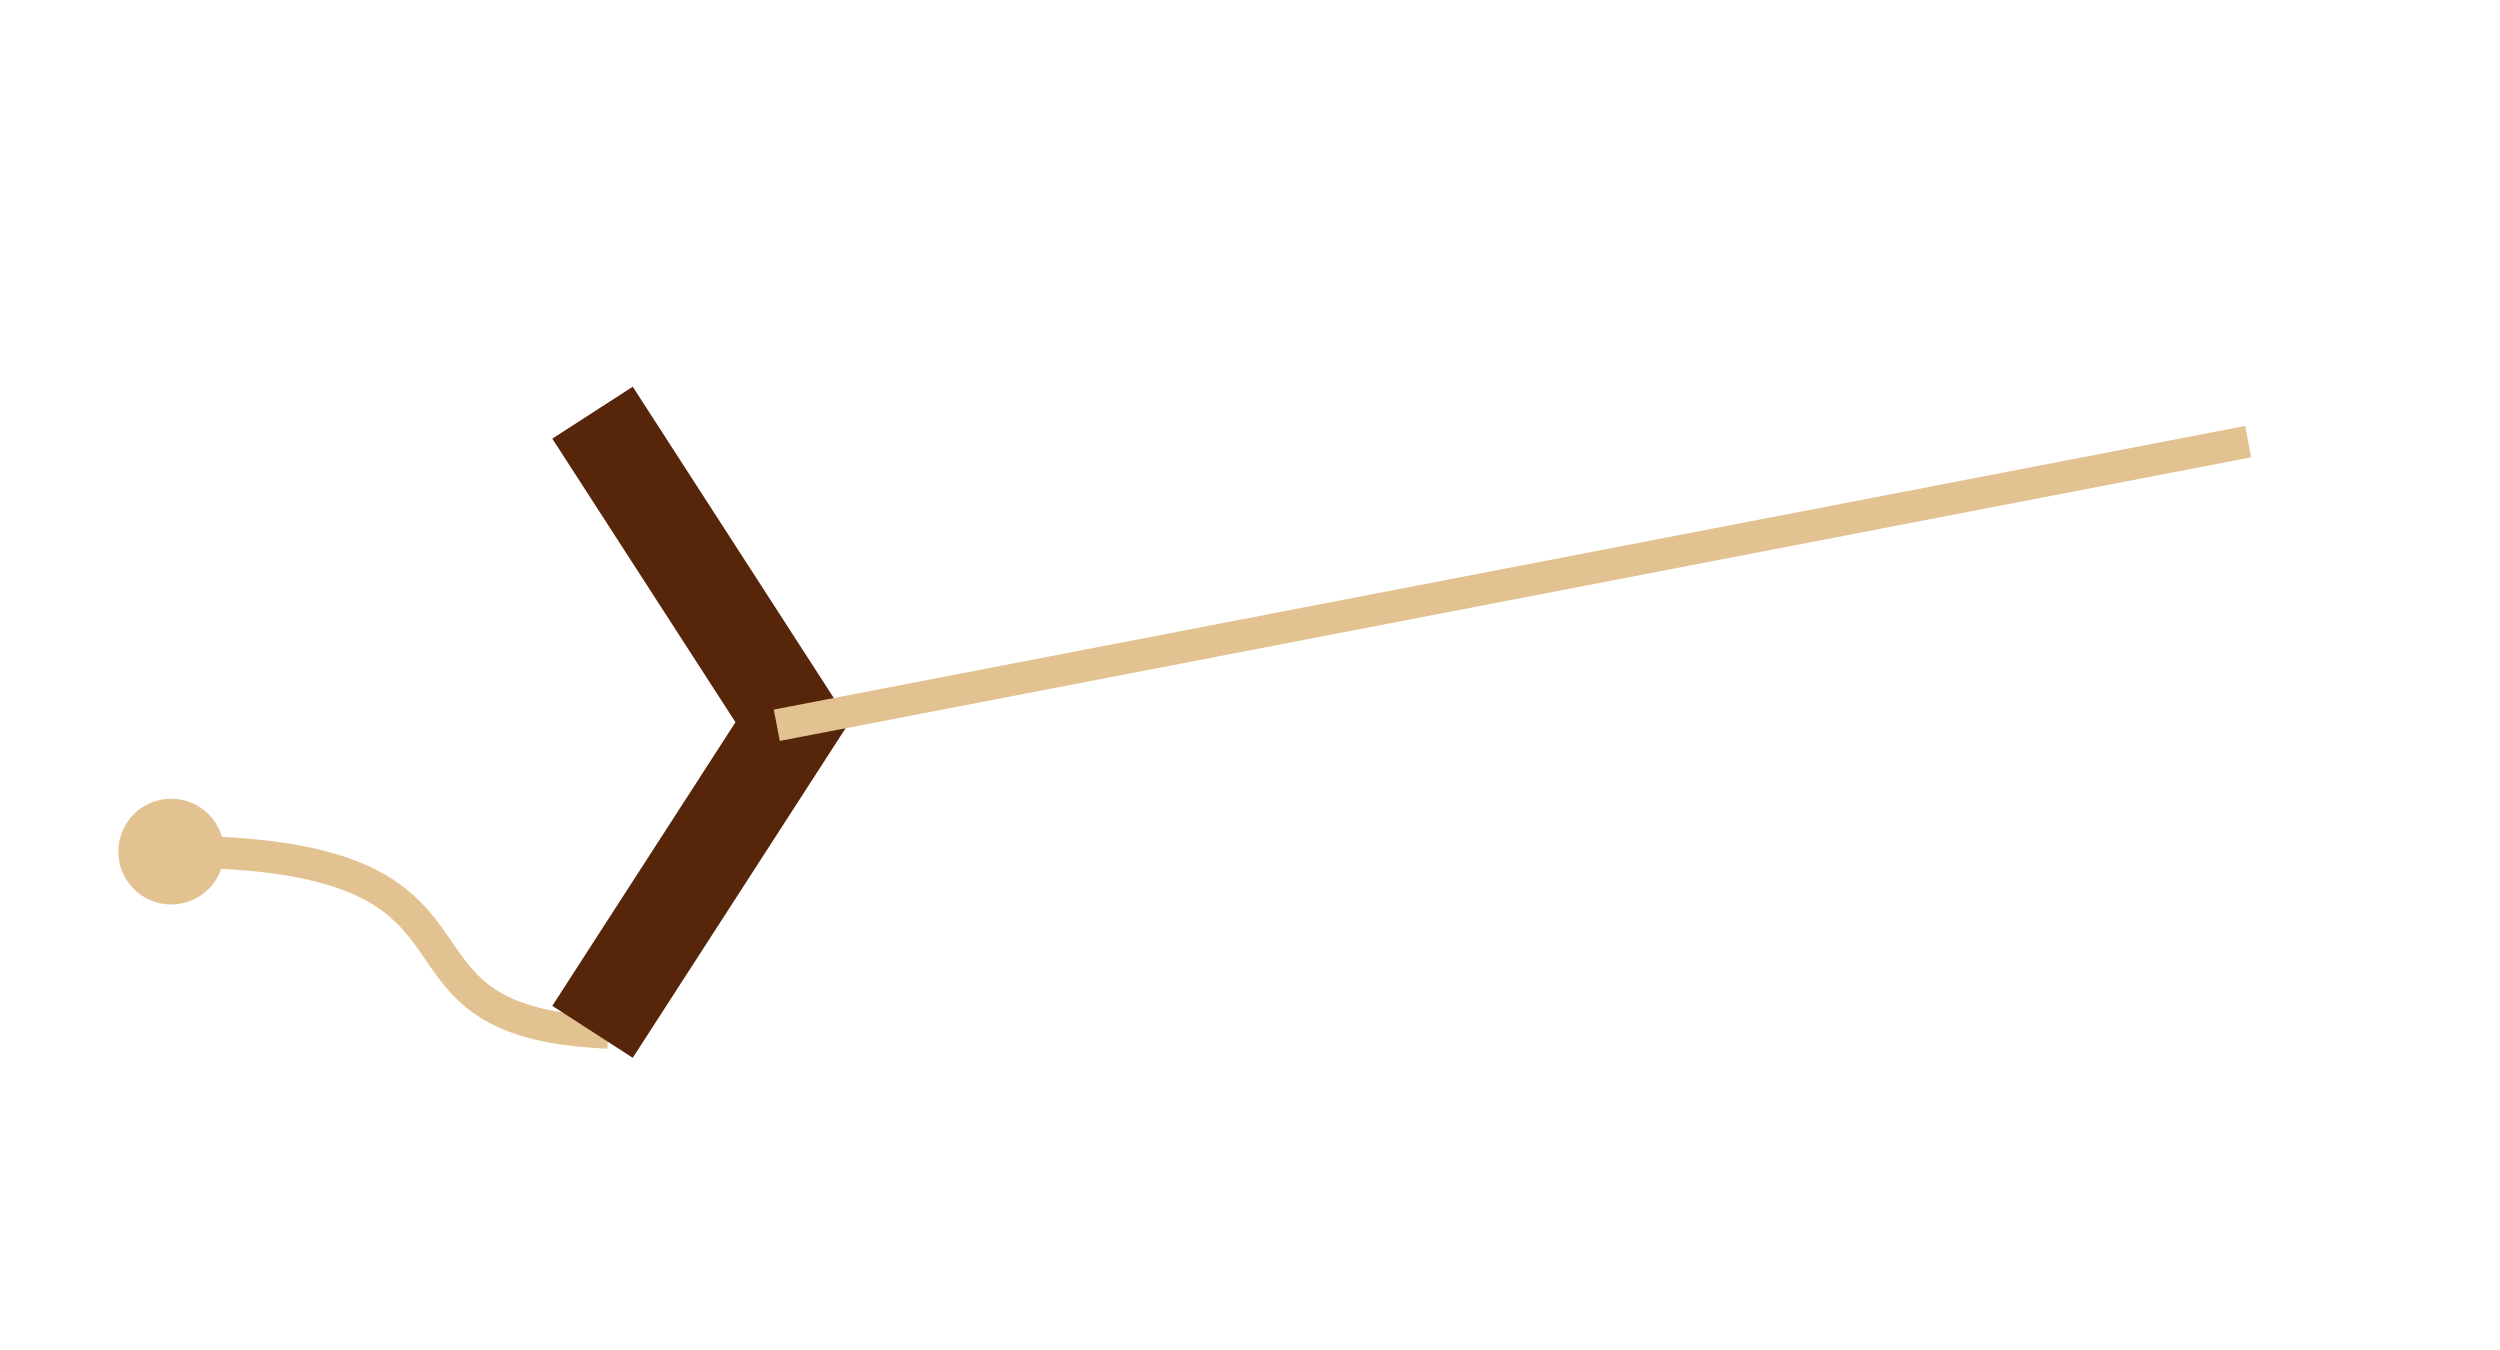 <?xml version="1.0" encoding="utf-8"?>
<!-- Generator: Adobe Illustrator 15.0.0, SVG Export Plug-In . SVG Version: 6.00 Build 0)  -->
<!DOCTYPE svg PUBLIC "-//W3C//DTD SVG 1.1//EN" "http://www.w3.org/Graphics/SVG/1.1/DTD/svg11.dtd">
<svg version="1.1" xmlns="http://www.w3.org/2000/svg" xmlns:xlink="http://www.w3.org/1999/xlink" x="0px" y="0px" width="112px"
	 height="60.5px" viewBox="0 0 112 60.5" enable-background="new 0 0 112 60.5" xml:space="preserve">
<g id="Background">
</g>
<g id="clip8">
	<g id="D">
	</g>
	<g id="I">
		
			<circle fill="#E3C291" stroke="#E3C291" stroke-width="0.948" stroke-linecap="square" stroke-miterlimit="10" cx="7.67" cy="38.152" r="1.895"/>
		<path fill="none" stroke="#E3C291" stroke-width="1.43" stroke-linecap="square" stroke-miterlimit="10" d="M7.67,38.152
			c15.977,0,8.409,7.343,18.875,8.073"/>
		<polyline fill="none" stroke="#572509" stroke-width="4.29" stroke-miterlimit="10" points="26.545,18.488 35.502,32.356 
			26.545,46.226 		"/>
		
			<line fill="none" stroke="#E3C291" stroke-width="1.43" stroke-linecap="square" stroke-miterlimit="10" x1="35.502" y1="32.356" x2="100.018" y2="19.919"/>
	</g>
</g>
</svg>
